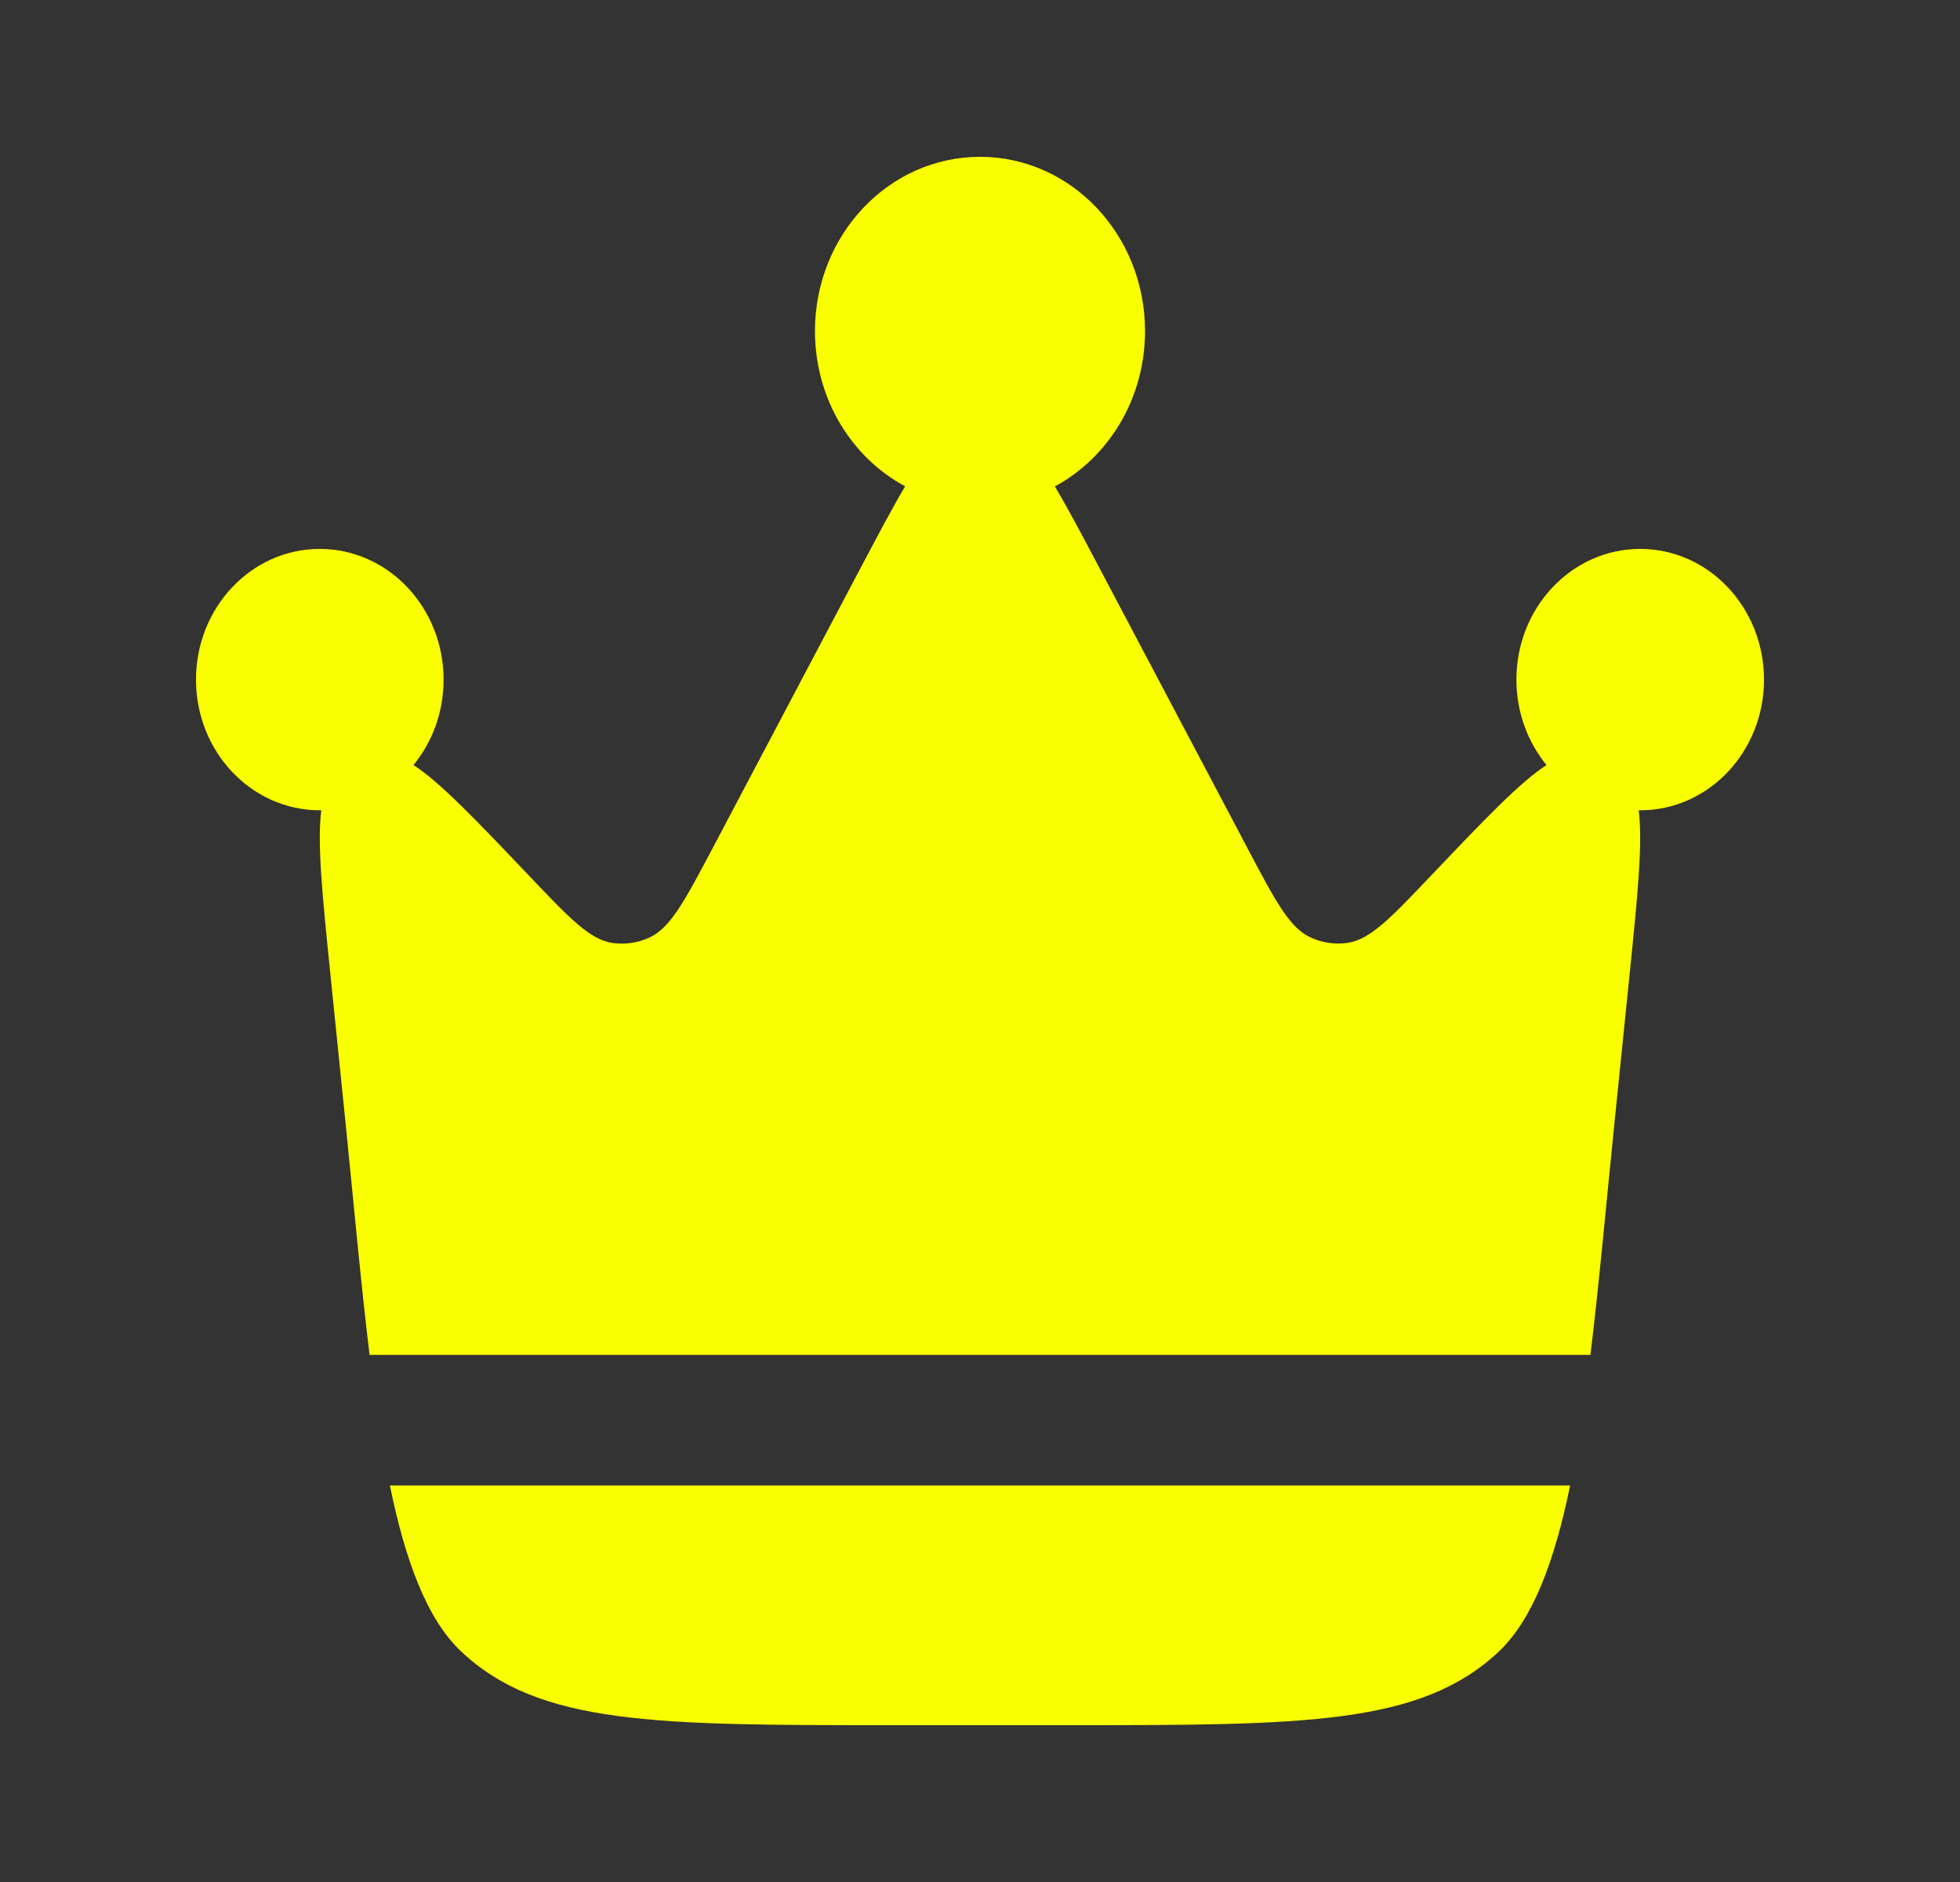 <svg width="25" height="24" viewBox="0 0 25 24" fill="none" xmlns="http://www.w3.org/2000/svg">
<rect x="0" y="0" width="25" height="24" fill="#333333" stroke="none"/>
<path d="M20.592 14.326L20.785 12.432C20.888 11.421 20.955 10.754 20.902 10.333H20.922C21.793 10.333 22.5 9.587 22.5 8.667C22.5 7.747 21.793 7 20.921 7C20.049 7 19.342 7.746 19.342 8.667C19.342 9.083 19.487 9.464 19.726 9.756C19.383 9.979 18.934 10.451 18.258 11.161C17.738 11.708 17.478 11.981 17.188 12.024C17.027 12.047 16.863 12.023 16.715 11.954C16.447 11.83 16.268 11.492 15.911 10.815L14.027 7.25C13.807 6.833 13.622 6.484 13.455 6.203C14.138 5.835 14.605 5.086 14.605 4.223C14.605 2.994 13.663 2 12.5 2C11.337 2 10.395 2.995 10.395 4.222C10.395 5.086 10.862 5.835 11.545 6.202C11.378 6.484 11.194 6.833 10.973 7.25L9.09 10.816C8.732 11.492 8.553 11.83 8.285 11.955C8.138 12.024 7.973 12.048 7.812 12.025C7.522 11.982 7.262 11.708 6.742 11.161C6.066 10.451 5.617 9.979 5.274 9.756C5.514 9.464 5.658 9.083 5.658 8.666C5.658 7.747 4.95 7 4.078 7C3.208 7 2.5 7.746 2.5 8.667C2.5 9.587 3.207 10.333 4.079 10.333H4.098C4.044 10.753 4.112 11.421 4.215 12.432L4.408 14.326C4.515 15.377 4.604 16.377 4.714 17.278H20.286C20.396 16.378 20.485 15.377 20.592 14.326ZM11.355 22H13.645C16.63 22 18.123 22 19.119 21.06C19.553 20.648 19.829 19.908 20.027 18.944H4.973C5.171 19.908 5.446 20.648 5.881 21.059C6.877 22 8.37 22 11.355 22Z" fill="#FAFF00"/>
</svg>
